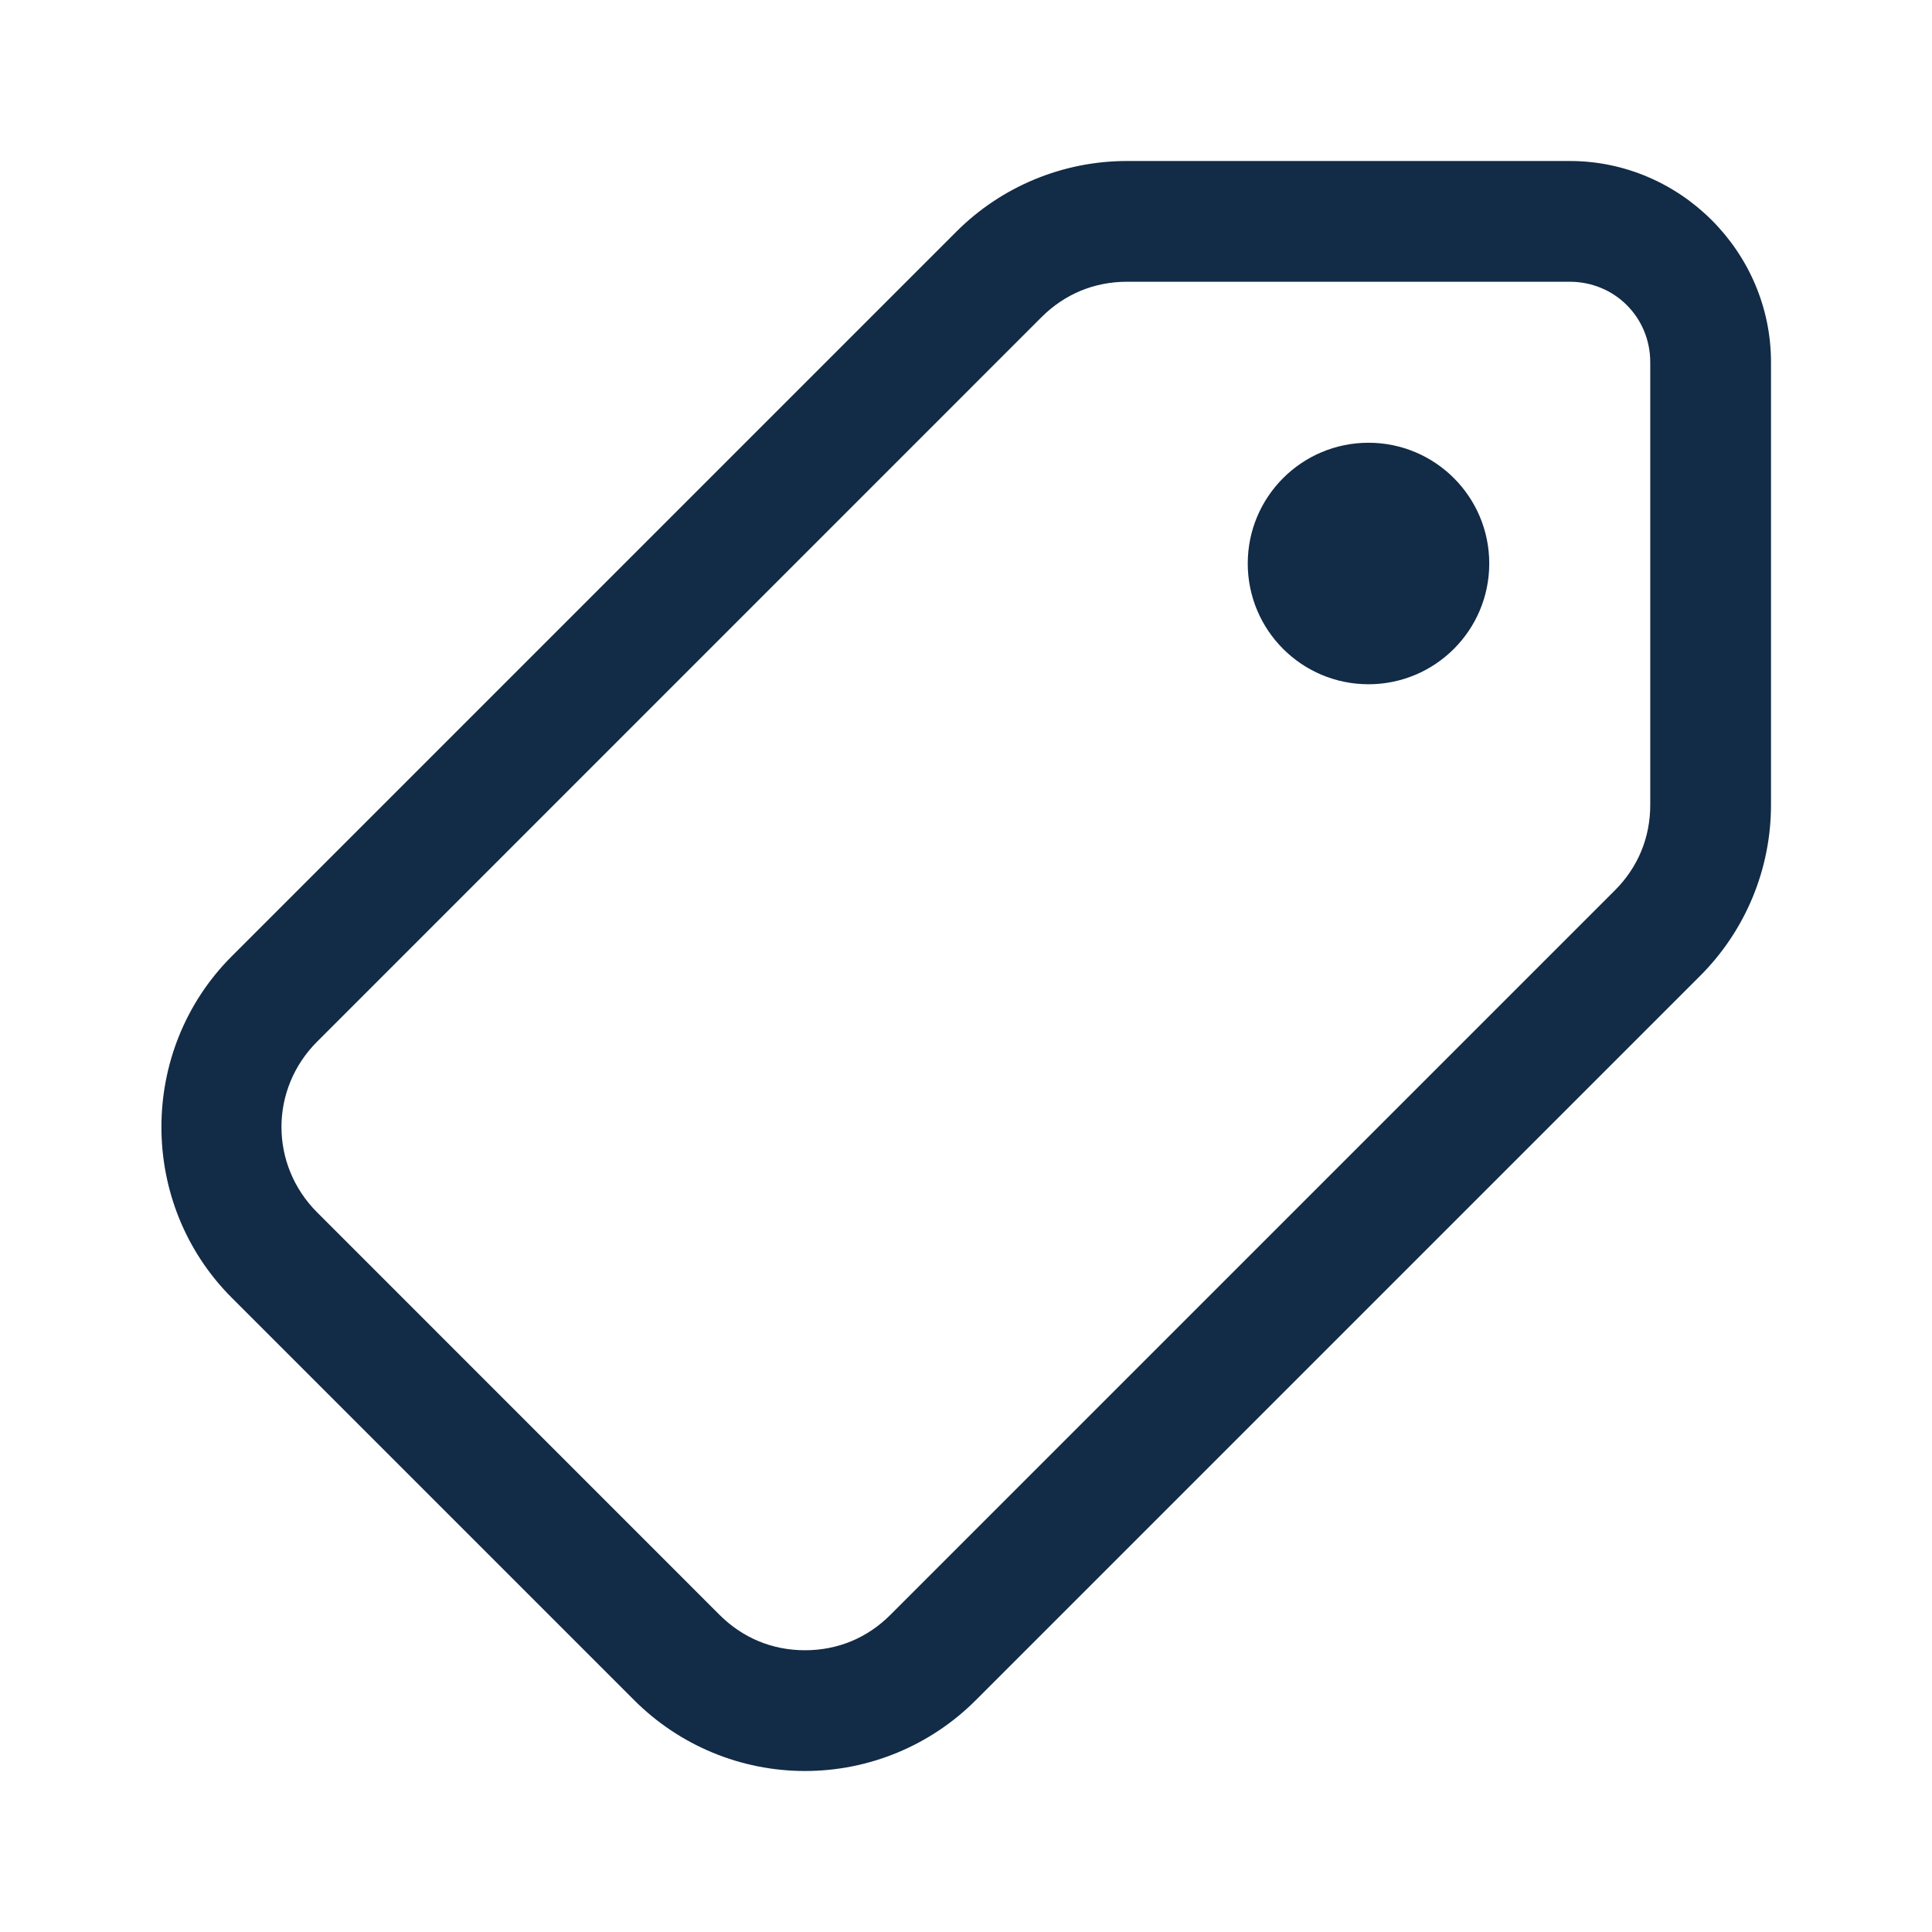 <svg width="24" height="24" viewBox="0 0 24 24" fill="none" xmlns="http://www.w3.org/2000/svg">
<path d="M14 2C13.204 2 12.441 2.316 11.879 2.879L2.879 11.879C1.714 13.044 1.714 14.956 2.879 16.121L7.879 21.121C8.442 21.684 9.204 22 10 22C10.796 22 11.558 21.684 12.121 21.121L21.121 12.121C21.684 11.558 22 10.795 22 9.999V4.5C22 3.128 20.872 2 19.5 2H14ZM14 3.5H19.5C20.058 3.5 20.5 3.942 20.5 4.5V9.999C20.5 10.405 20.348 10.773 20.061 11.06L11.06 20.061C10.773 20.348 10.406 20.5 10 20.5C9.594 20.5 9.227 20.348 8.939 20.061L3.939 15.06C3.349 14.47 3.349 13.53 3.939 12.94L12.939 3.939C13.227 3.652 13.594 3.5 14 3.5ZM17 5.5C16.172 5.5 15.5 6.171 15.5 7C15.5 7.829 16.172 8.5 17 8.5C17.828 8.5 18.5 7.829 18.5 7C18.5 6.171 17.828 5.5 17 5.5Z" fill="#122B46"/>
</svg>
